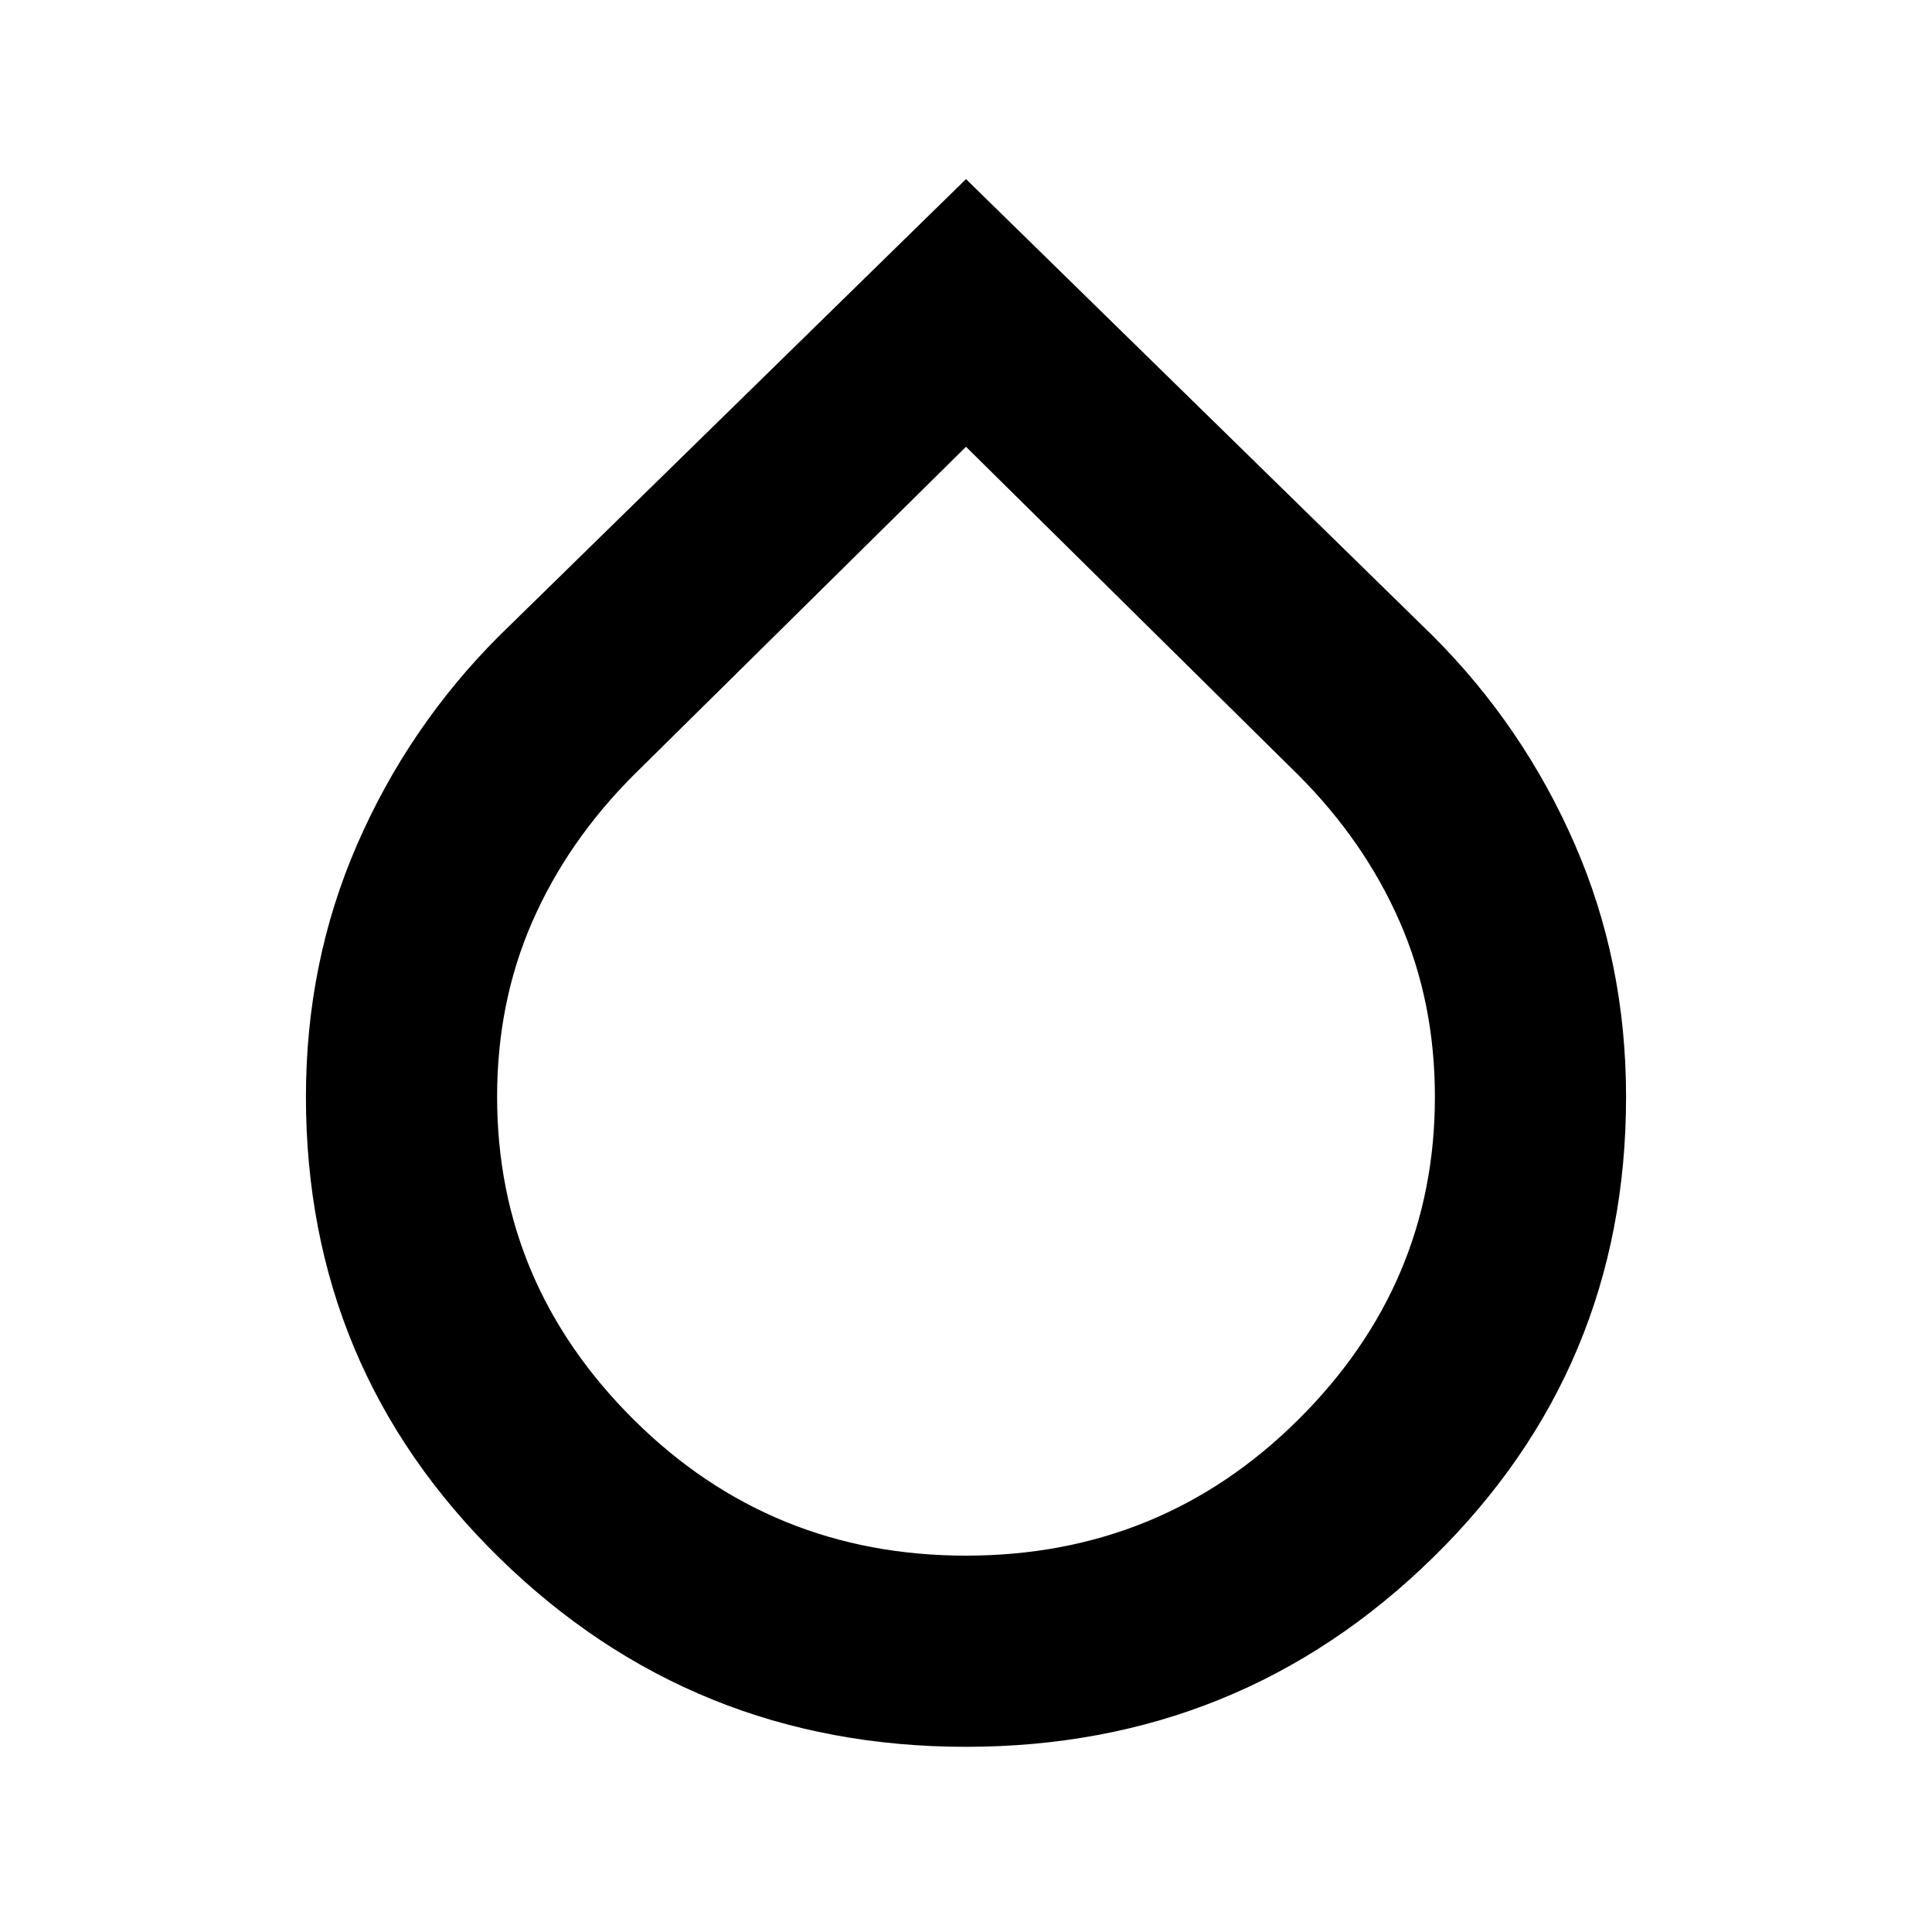 <svg xmlns="http://www.w3.org/2000/svg" height="20" width="20"><path d="M10 18.083q-2.833 0-4.833-1.958t-2-4.771q0-1.396.531-2.614.531-1.219 1.469-2.157L10 1.854l4.833 4.729q.938.938 1.469 2.157.531 1.218.531 2.614 0 2.813-2 4.771-2 1.958-4.833 1.958Zm0-13.458L6.562 8.021q-.687.687-1.052 1.521-.364.833-.364 1.812 0 1.938 1.416 3.344Q7.979 16.104 10 16.104t3.438-1.406q1.416-1.406 1.416-3.344 0-.979-.364-1.812-.365-.834-1.052-1.521Z"/></svg>
